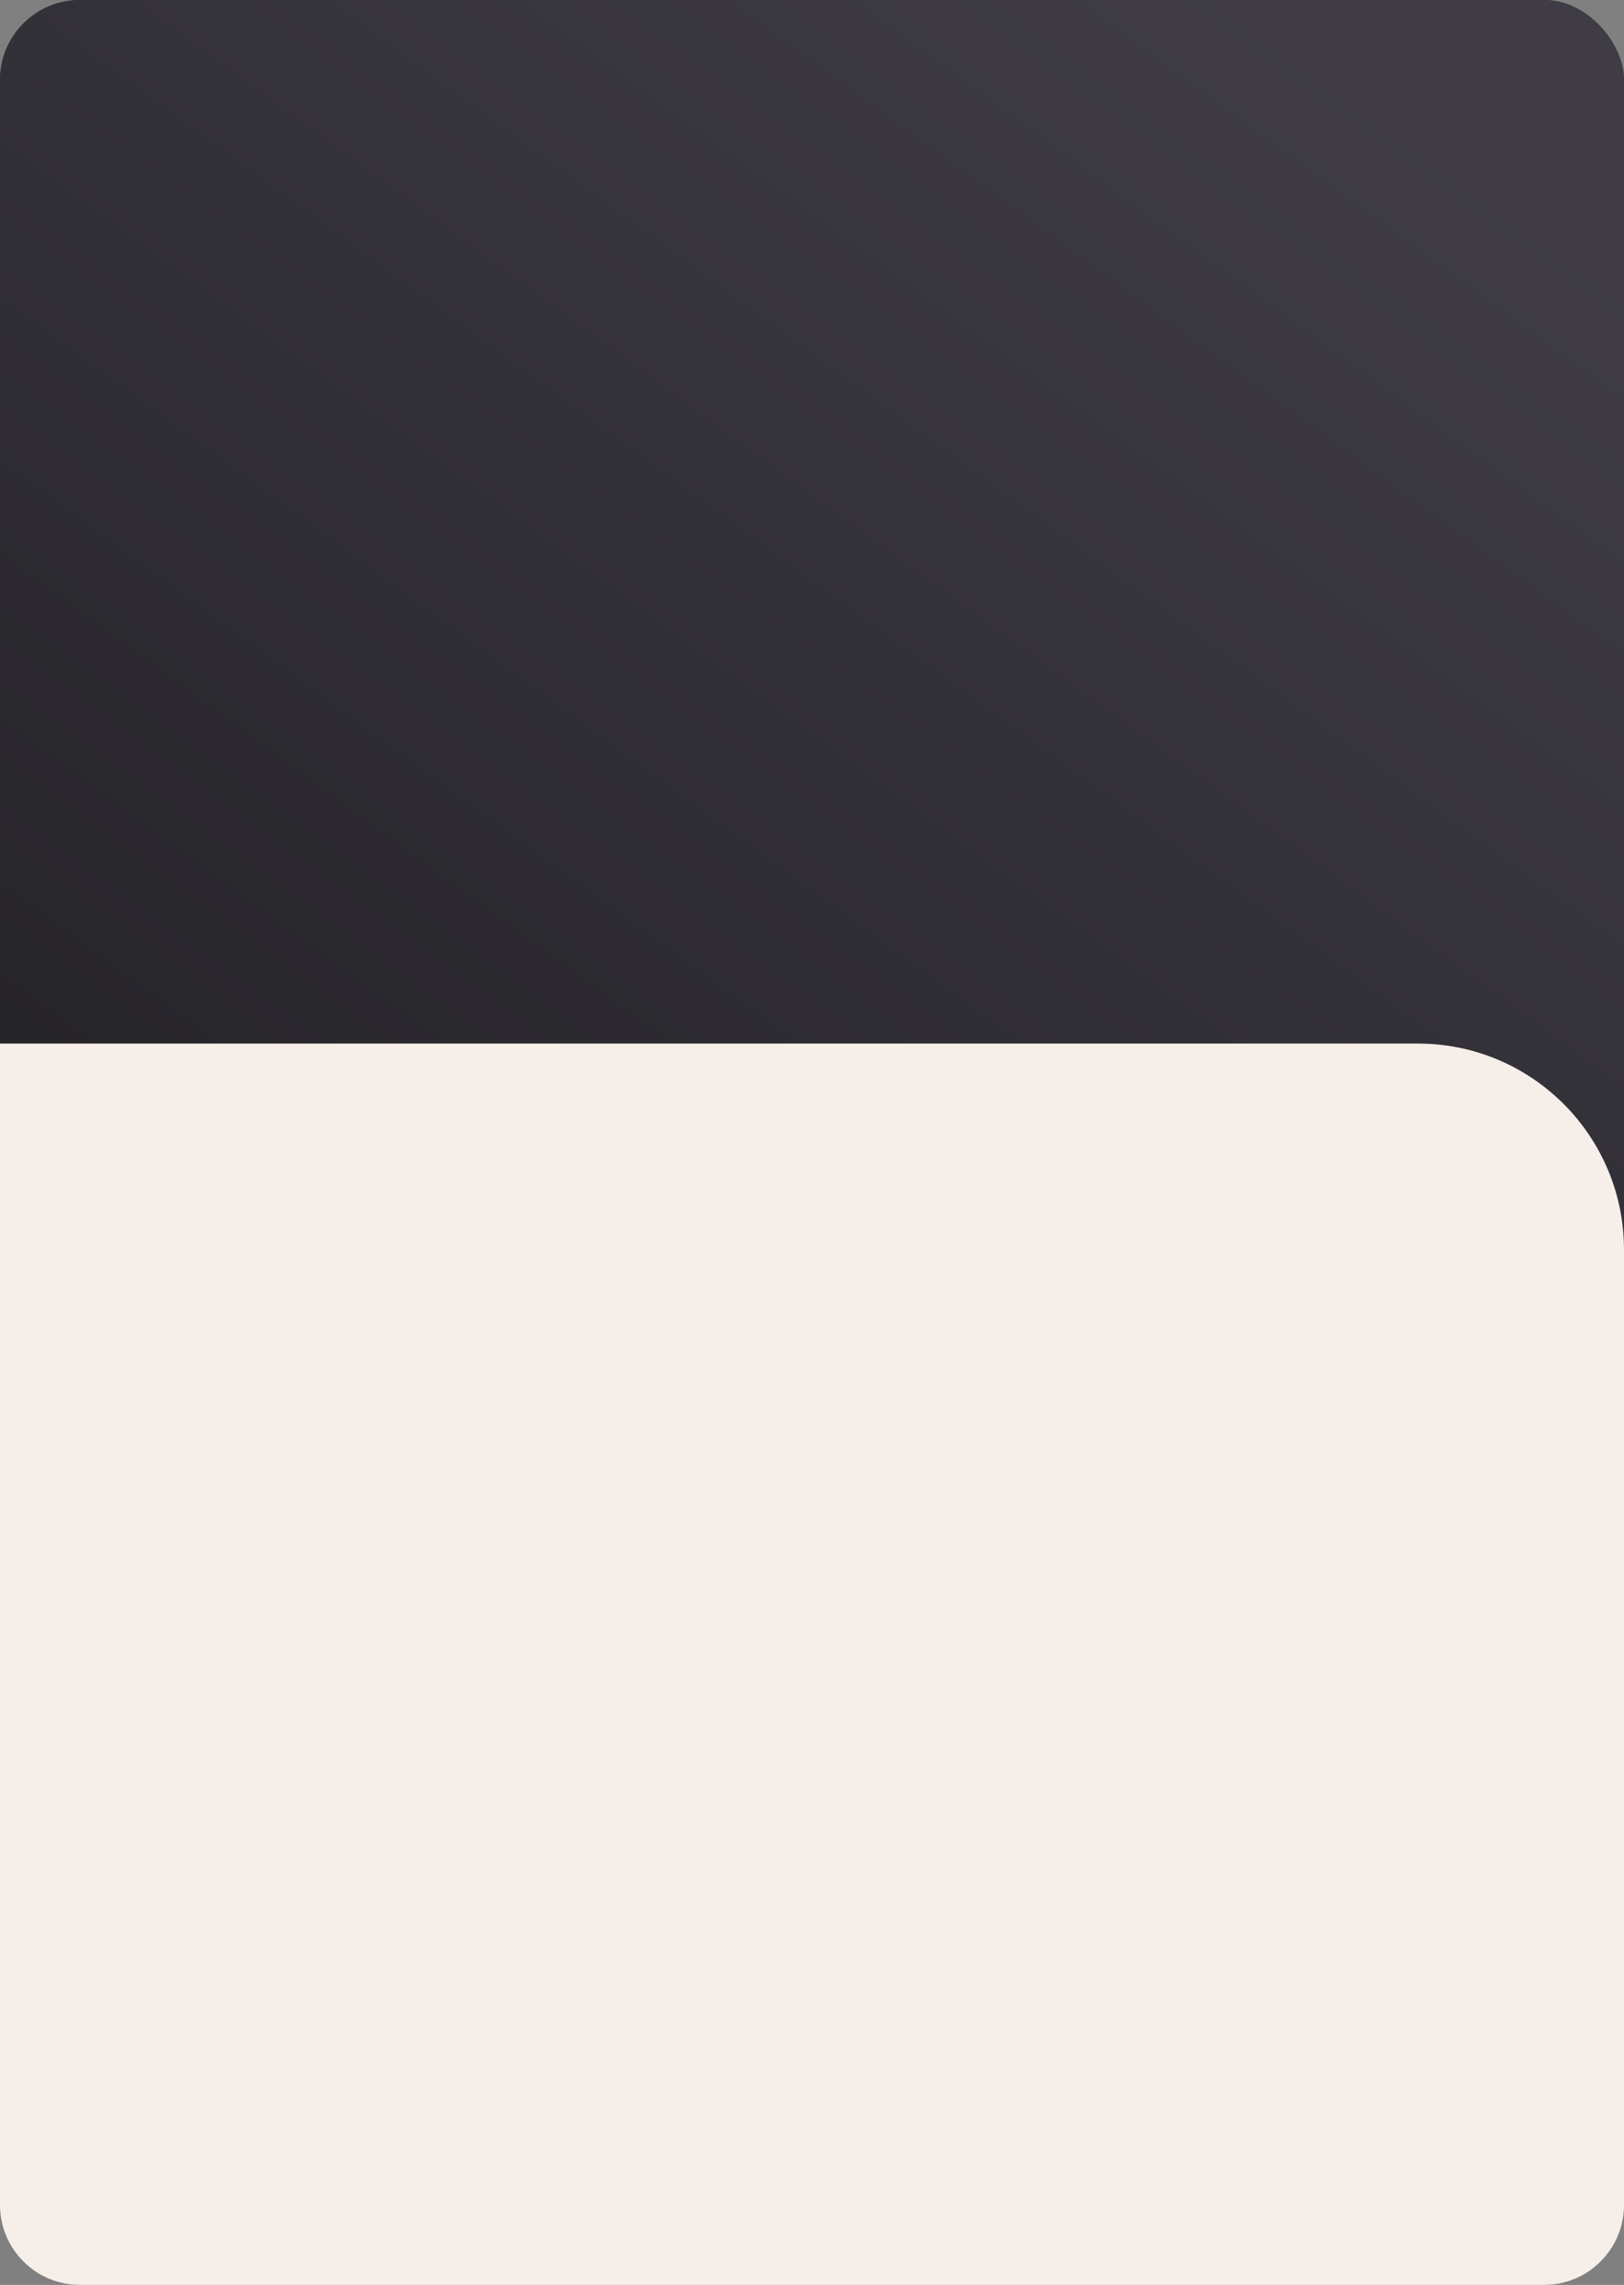 <svg xmlns="http://www.w3.org/2000/svg" width="386" height="543" fill="none" viewBox="0 0 386 543">
  <rect x="0" y="0" width="386" height="543" fill="#808080" stroke="none"/>
  <rect width="386" height="373" fill="#34363C" rx="19"/>
  <rect width="386" height="373" fill="url(#a)" rx="19"/>
  <path fill="#F6EEE8" d="M0 248h337c27.062 0 49 21.938 49 49v227c0 10.493-8.507 19-19 19H19c-10.493 0-19-8.507-19-19V248Z"/>
  <defs>
    <linearGradient id="a" x1="329.765" x2="65.245" y1="24.186" y2="386.603" gradientUnits="userSpaceOnUse">
      <stop stop-color="#3F3C45"/>
      <stop offset="1" stop-color="#212024"/>
    </linearGradient>
  </defs>
</svg>
